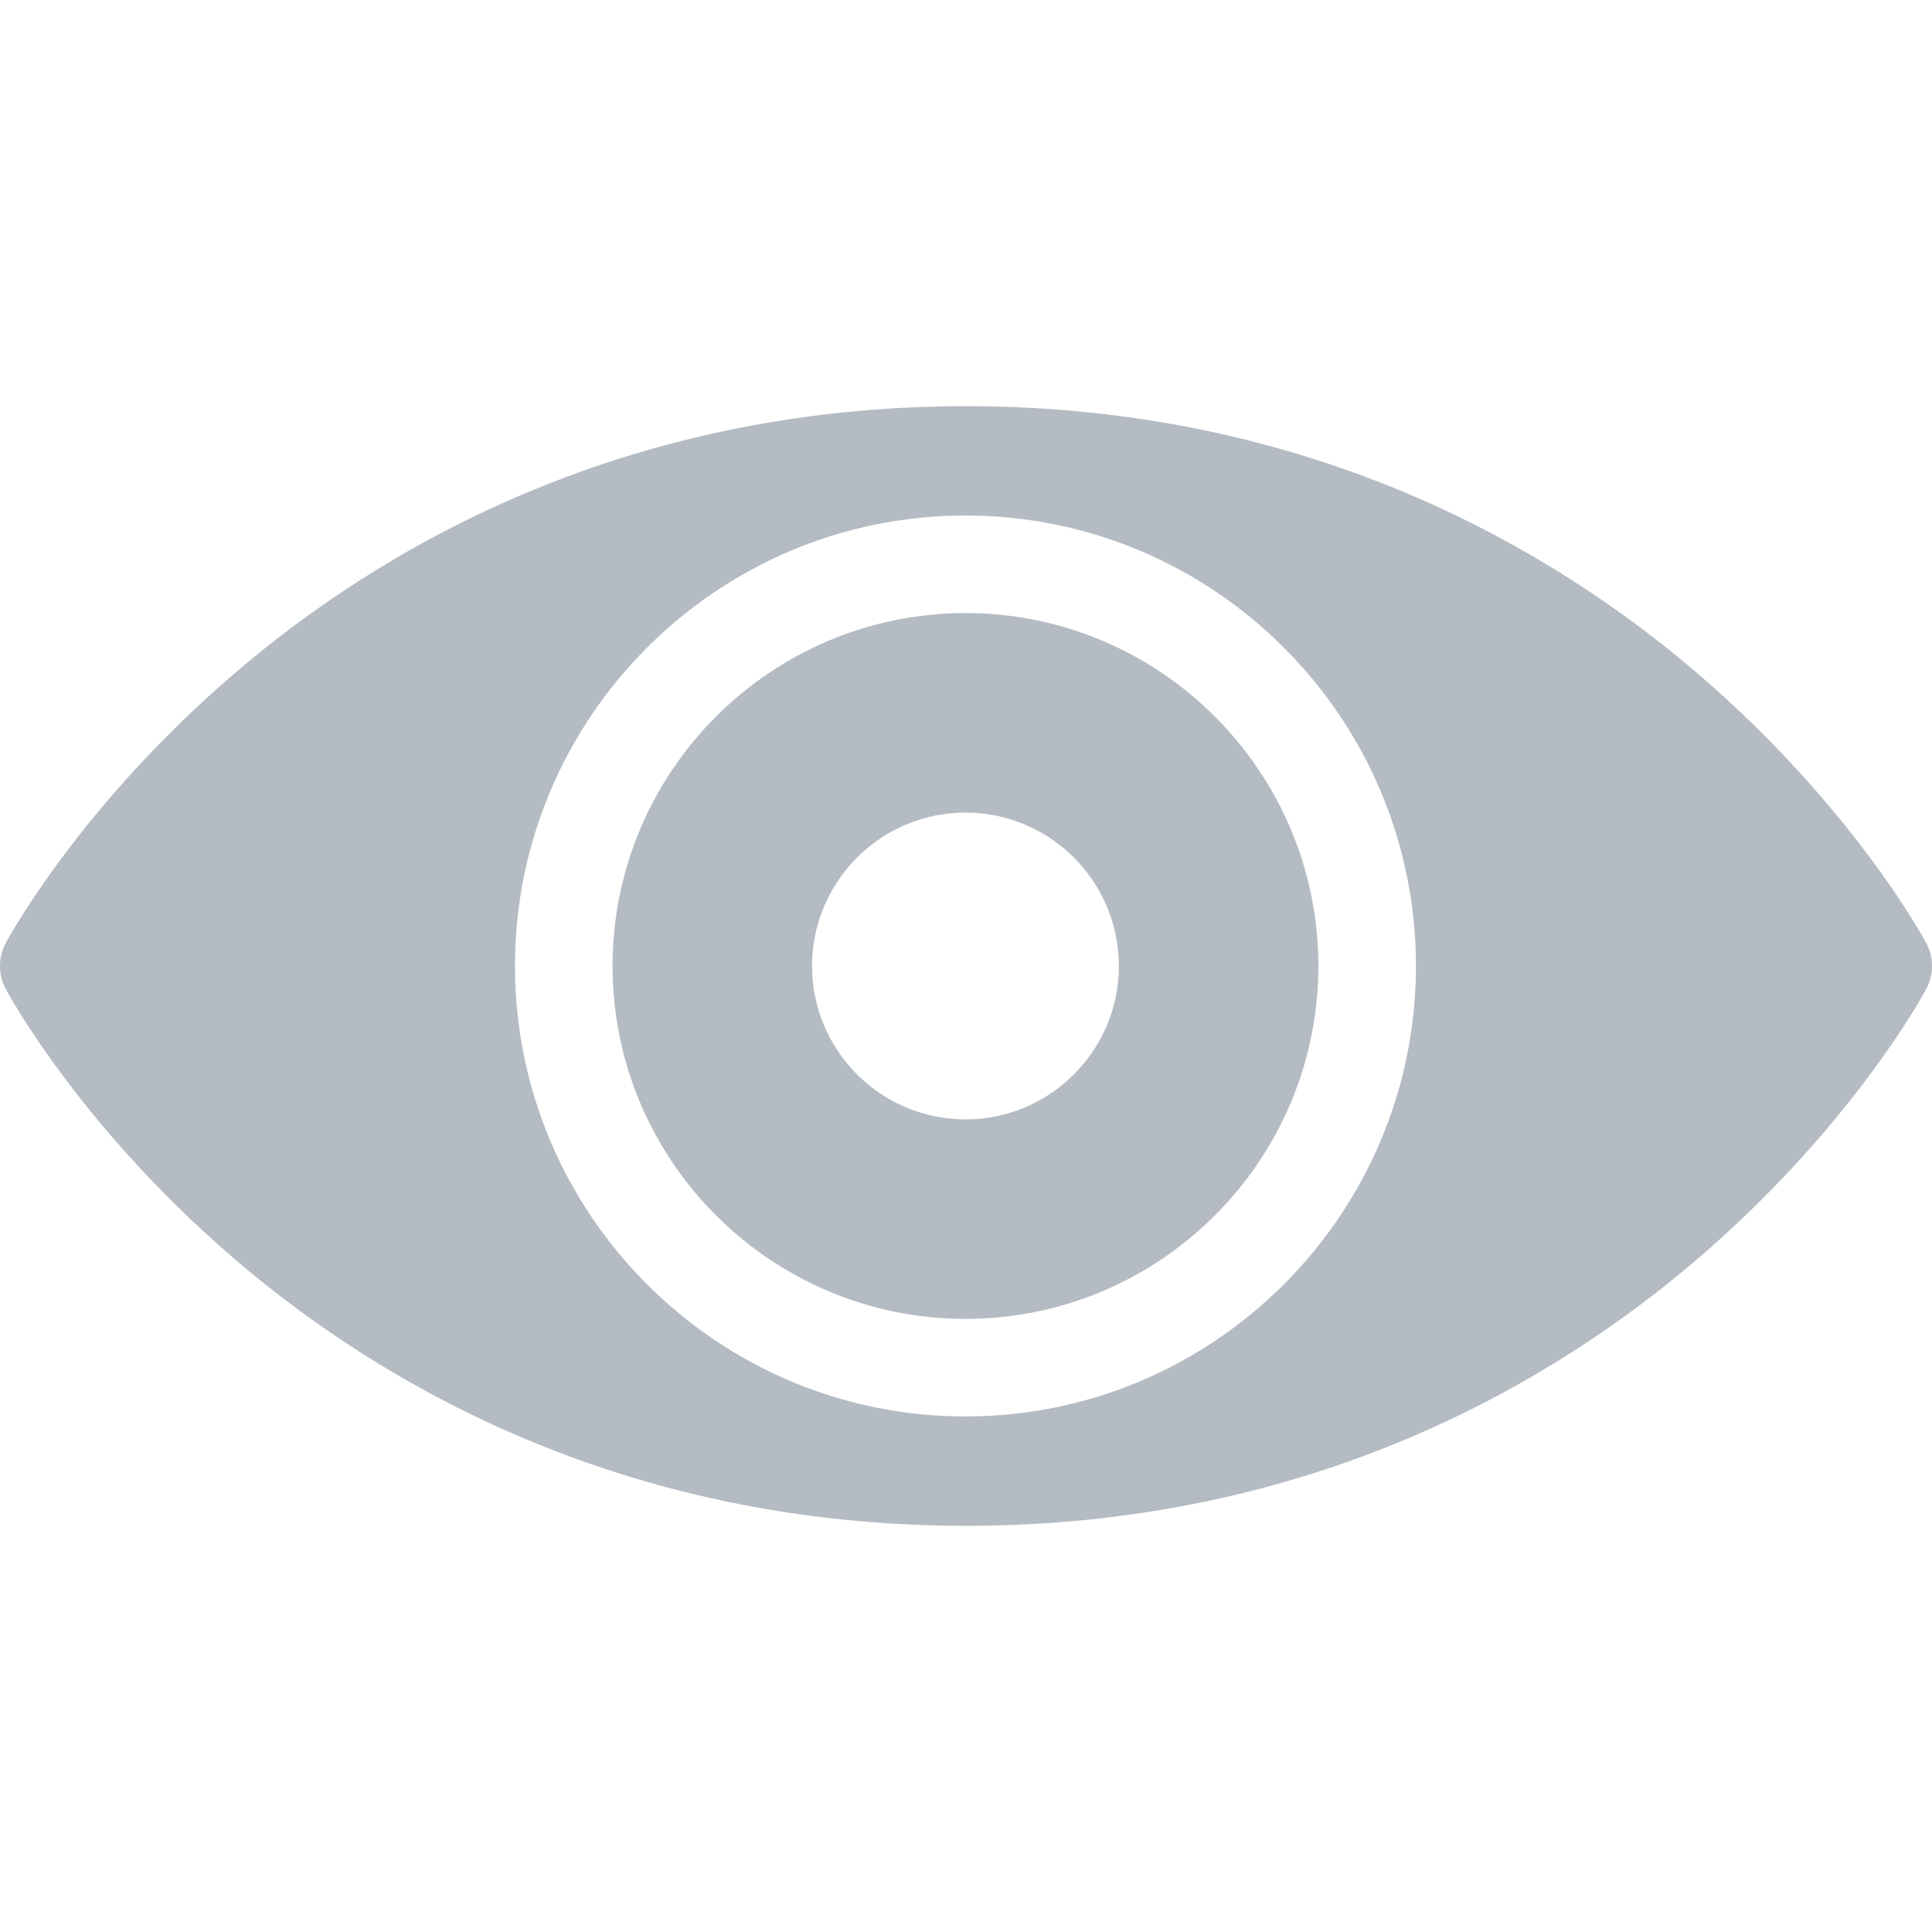 <?xml version="1.0" encoding="iso-8859-1"?>
<!-- Generator: Adobe Illustrator 19.0.0, SVG Export Plug-In . SVG Version: 6.00 Build 0)  -->
<svg xmlns="http://www.w3.org/2000/svg" xmlns:xlink="http://www.w3.org/1999/xlink" version="1.1" id="Capa_1" x="0px" y="0px" viewBox="0 0 297 297" style="enable-background:new 0 0 297 297;" xml:space="preserve" width="512px" height="512px">
<g>
	<path d="M148.417,202.749c29.914,0,54.251-24.337,54.251-54.251s-24.337-54.251-54.251-54.251s-54.251,24.337-54.251,54.251   S118.503,202.749,148.417,202.749z M148.417,124.915c13.004,0,23.583,10.579,23.583,23.583c0,13.004-10.579,23.583-23.583,23.583   c-13.004,0-23.583-10.579-23.583-23.583C124.834,135.494,135.413,124.915,148.417,124.915z" fill="#b4bbc3"/>
	<path d="M296.109,144.955c-0.457-0.852-11.467-21.108-35.149-41.427c-21.848-18.743-59.092-41.087-112.459-41.087   s-90.612,22.344-112.46,41.087c-23.683,20.318-34.693,40.574-35.15,41.427c-1.186,2.21-1.188,4.866-0.006,7.079   c0.455,0.853,11.426,21.113,35.091,41.436c21.828,18.744,59.069,41.089,112.525,41.089c53.456,0,90.696-22.345,112.524-41.09   c23.665-20.321,34.635-40.583,35.09-41.436C297.297,149.821,297.295,147.165,296.109,144.955z M148.417,79.247   c38.185,0,69.251,31.065,69.251,69.251s-31.066,69.251-69.251,69.251c-38.186,0-69.251-31.066-69.251-69.251   S110.231,79.247,148.417,79.247z" fill="#b4bbc3"/>
</g>
<g>
</g>
<g>
</g>
<g>
</g>
<g>
</g>
<g>
</g>
<g>
</g>
<g>
</g>
<g>
</g>
<g>
</g>
<g>
</g>
<g>
</g>
<g>
</g>
<g>
</g>
<g>
</g>
<g>
</g>
</svg>
